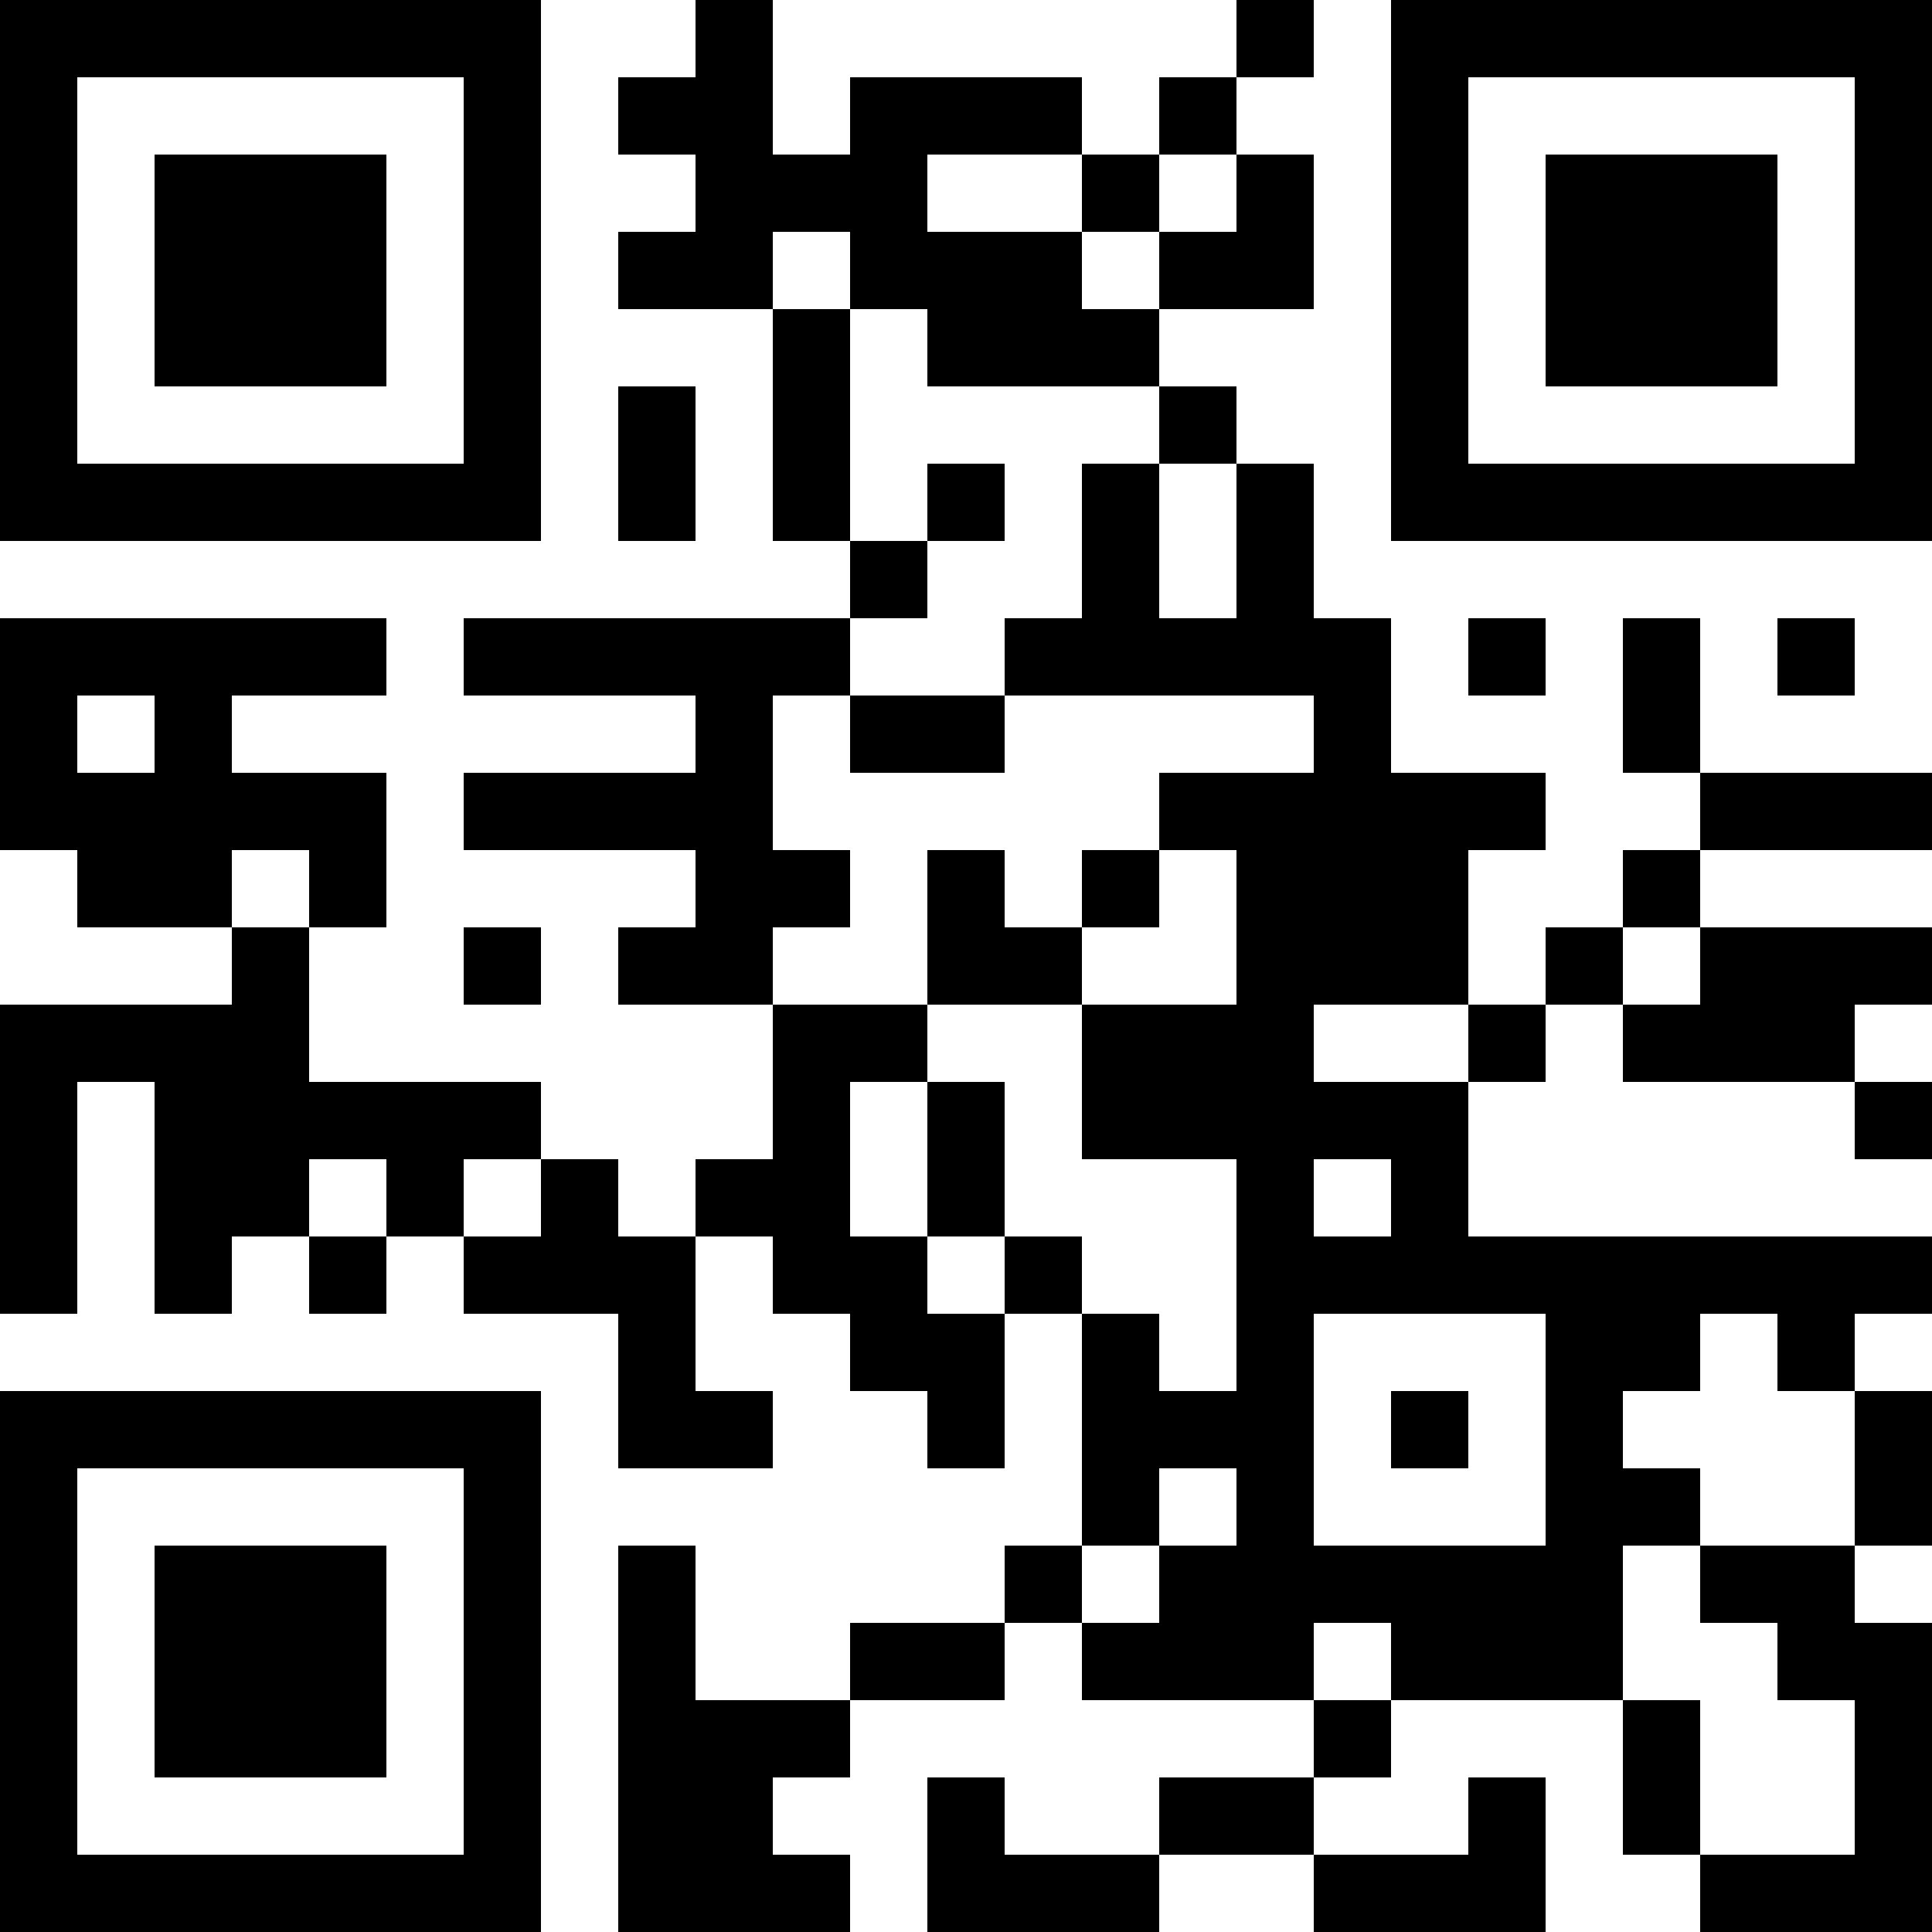 <?xml version="1.0" encoding="UTF-8"?>
<svg xmlns="http://www.w3.org/2000/svg" version="1.1" width="200" height="200" viewBox="0 0 200 200"><rect x="0" y="0" width="200" height="200" fill="#ffffff"/><g transform="scale(8)"><g transform="translate(0,0)"><path fill-rule="evenodd" d="M9 0L9 1L8 1L8 2L9 2L9 3L8 3L8 4L10 4L10 7L11 7L11 8L6 8L6 9L9 9L9 10L6 10L6 11L9 11L9 12L8 12L8 13L10 13L10 15L9 15L9 16L8 16L8 15L7 15L7 14L4 14L4 12L5 12L5 10L3 10L3 9L5 9L5 8L0 8L0 11L1 11L1 12L3 12L3 13L0 13L0 17L1 17L1 14L2 14L2 17L3 17L3 16L4 16L4 17L5 17L5 16L6 16L6 17L8 17L8 19L10 19L10 18L9 18L9 16L10 16L10 17L11 17L11 18L12 18L12 19L13 19L13 17L14 17L14 20L13 20L13 21L11 21L11 22L9 22L9 20L8 20L8 25L11 25L11 24L10 24L10 23L11 23L11 22L13 22L13 21L14 21L14 22L17 22L17 23L15 23L15 24L13 24L13 23L12 23L12 25L15 25L15 24L17 24L17 25L20 25L20 23L19 23L19 24L17 24L17 23L18 23L18 22L21 22L21 24L22 24L22 25L25 25L25 21L24 21L24 20L25 20L25 18L24 18L24 17L25 17L25 16L19 16L19 14L20 14L20 13L21 13L21 14L24 14L24 15L25 15L25 14L24 14L24 13L25 13L25 12L22 12L22 11L25 11L25 10L22 10L22 8L21 8L21 10L22 10L22 11L21 11L21 12L20 12L20 13L19 13L19 11L20 11L20 10L18 10L18 8L17 8L17 6L16 6L16 5L15 5L15 4L17 4L17 2L16 2L16 1L17 1L17 0L16 0L16 1L15 1L15 2L14 2L14 1L11 1L11 2L10 2L10 0ZM12 2L12 3L14 3L14 4L15 4L15 3L16 3L16 2L15 2L15 3L14 3L14 2ZM10 3L10 4L11 4L11 7L12 7L12 8L11 8L11 9L10 9L10 11L11 11L11 12L10 12L10 13L12 13L12 14L11 14L11 16L12 16L12 17L13 17L13 16L14 16L14 17L15 17L15 18L16 18L16 15L14 15L14 13L16 13L16 11L15 11L15 10L17 10L17 9L13 9L13 8L14 8L14 6L15 6L15 8L16 8L16 6L15 6L15 5L12 5L12 4L11 4L11 3ZM8 5L8 7L9 7L9 5ZM12 6L12 7L13 7L13 6ZM19 8L19 9L20 9L20 8ZM23 8L23 9L24 9L24 8ZM1 9L1 10L2 10L2 9ZM11 9L11 10L13 10L13 9ZM3 11L3 12L4 12L4 11ZM12 11L12 13L14 13L14 12L15 12L15 11L14 11L14 12L13 12L13 11ZM6 12L6 13L7 13L7 12ZM21 12L21 13L22 13L22 12ZM17 13L17 14L19 14L19 13ZM12 14L12 16L13 16L13 14ZM4 15L4 16L5 16L5 15ZM6 15L6 16L7 16L7 15ZM17 15L17 16L18 16L18 15ZM17 17L17 20L20 20L20 17ZM22 17L22 18L21 18L21 19L22 19L22 20L21 20L21 22L22 22L22 24L24 24L24 22L23 22L23 21L22 21L22 20L24 20L24 18L23 18L23 17ZM18 18L18 19L19 19L19 18ZM15 19L15 20L14 20L14 21L15 21L15 20L16 20L16 19ZM17 21L17 22L18 22L18 21ZM0 0L0 7L7 7L7 0ZM1 1L1 6L6 6L6 1ZM2 2L2 5L5 5L5 2ZM18 0L18 7L25 7L25 0ZM19 1L19 6L24 6L24 1ZM20 2L20 5L23 5L23 2ZM0 18L0 25L7 25L7 18ZM1 19L1 24L6 24L6 19ZM2 20L2 23L5 23L5 20Z" fill="#000000"/></g></g></svg>
